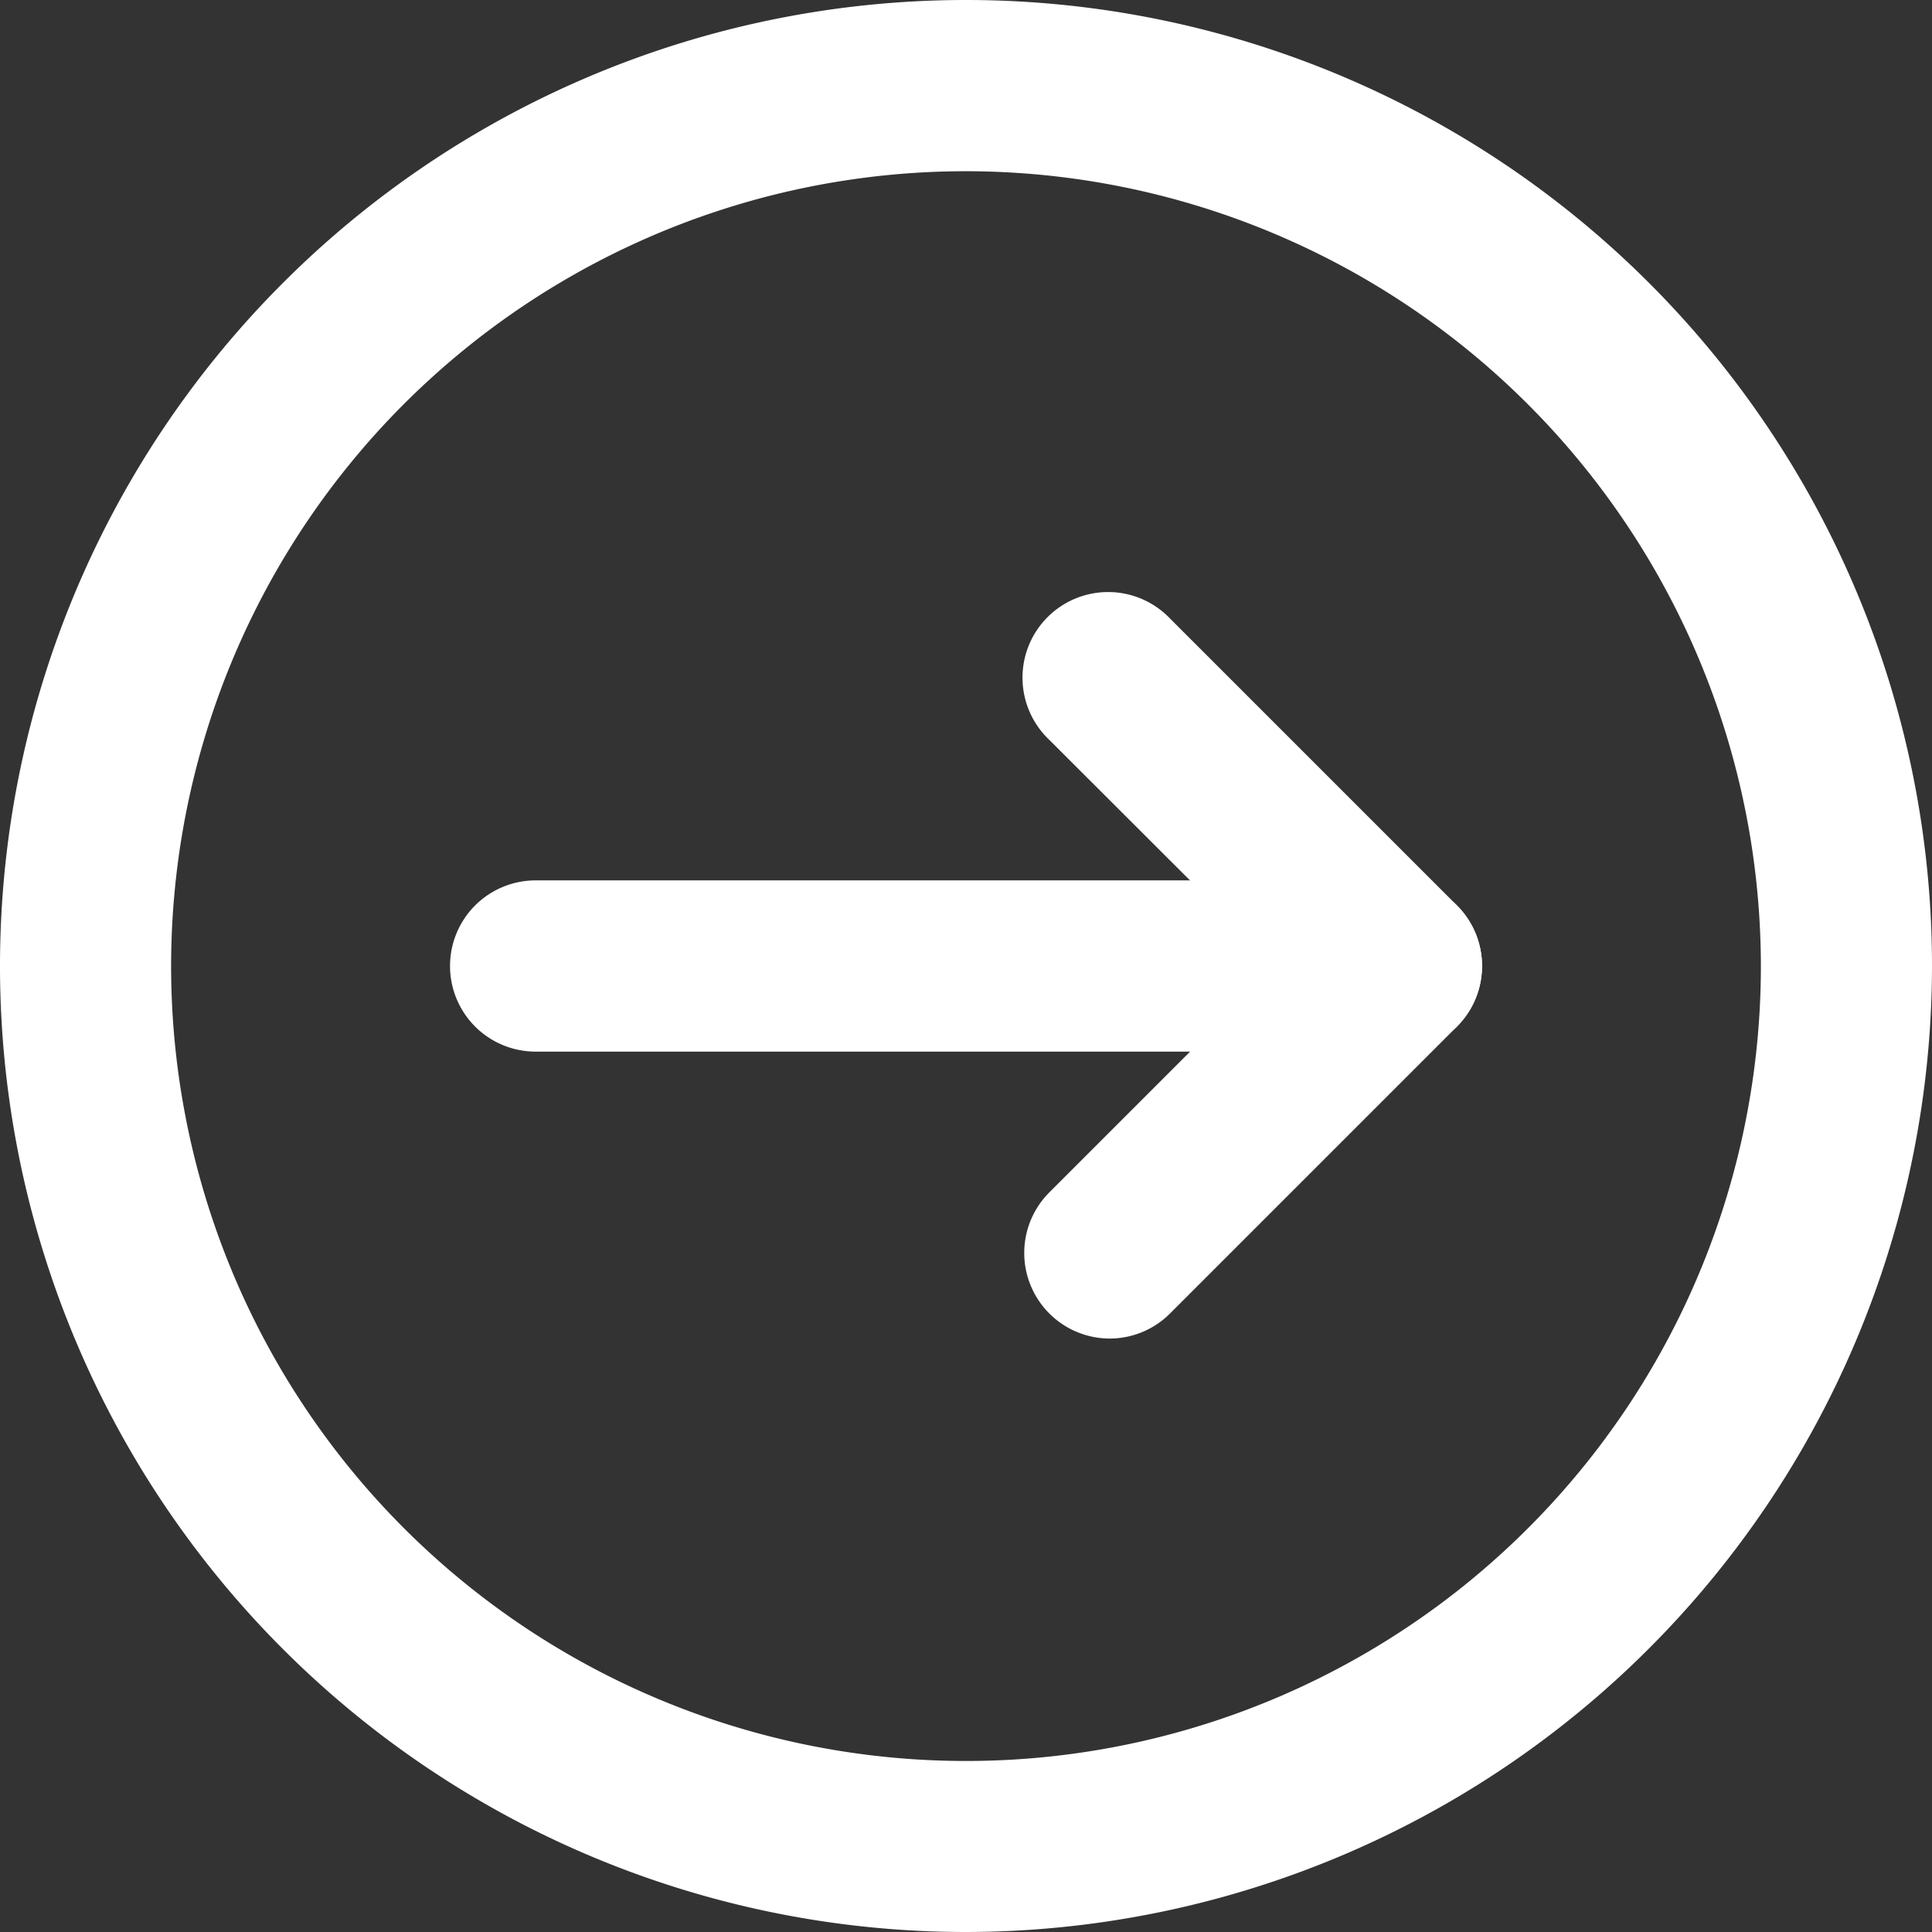 <svg xmlns="http://www.w3.org/2000/svg" viewBox="0 0 192.5 192.5"><rect x="0" y="0" width="192.5" height="192.5" fill="#333333" stroke="none"/><defs><style>.cls-1{fill:#fff;}</style></defs><g id="Layer_2" data-name="Layer 2"><g id="team"><path class="cls-1" d="M139.14,104.78H53.37a8.53,8.53,0,1,1,0-17.06h85.77a8.53,8.53,0,0,1,0,17.06Z"/><path class="cls-1" d="M110.55,133.37a8.53,8.53,0,0,1-6-14.56l22.56-22.56L104.52,73.69a8.53,8.53,0,1,1,12.06-12.06l28.59,28.59a8.53,8.53,0,0,1,0,12.06l-28.59,28.59A8.5,8.5,0,0,1,110.55,133.37Z"/><path class="cls-1" d="M96.25,192.5A96.25,96.25,0,1,1,192.5,96.25,96.36,96.36,0,0,1,96.25,192.5Zm0-175.44a79.2,79.2,0,1,0,79.2,79.19A79.27,79.27,0,0,0,96.25,17.06Z"/></g></g></svg>